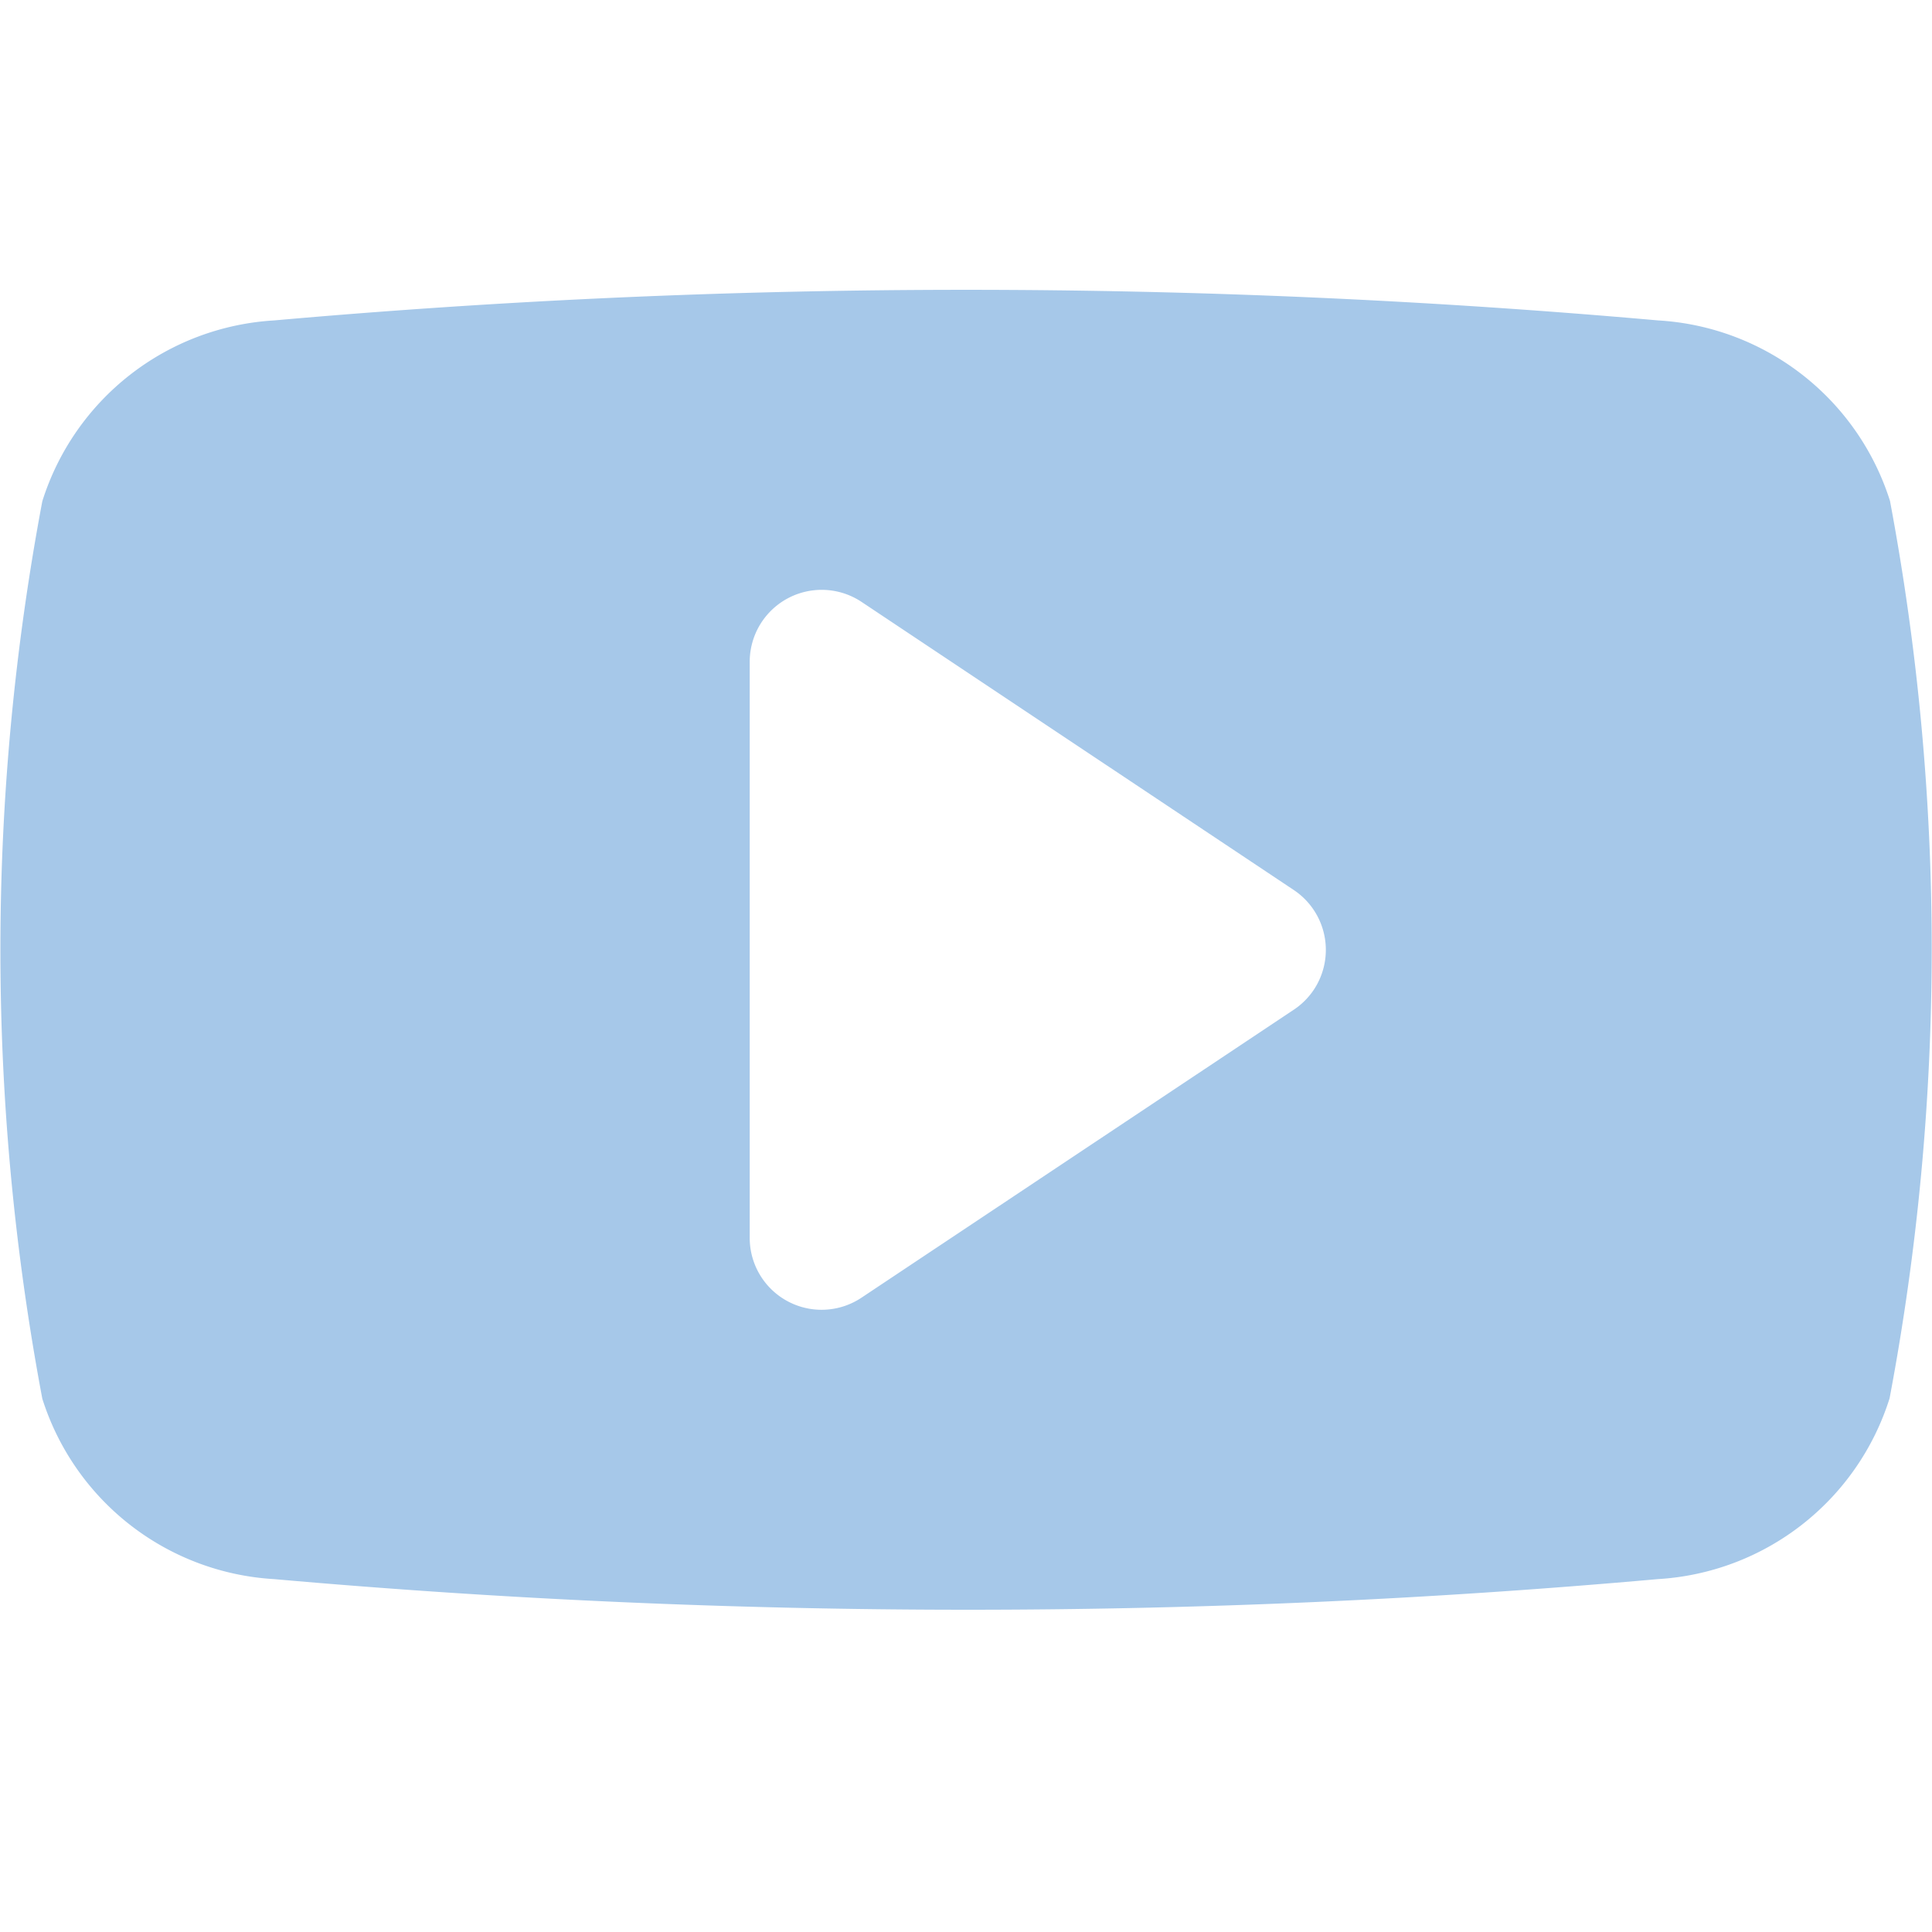 <svg xmlns="http://www.w3.org/2000/svg" width="20" height="20" viewBox="0 0 20 20">
    <path fill="none" d="M0 0H20V20H0z"/>
    <path fill="#a6c8e9" d="M295.646 86.282a2.681 2.681 0 0 0-2.4-1.868 81.129 81.129 0 0 0-14.327 0 2.682 2.682 0 0 0-2.4 1.872 25.081 25.081 0 0 0 0 9.29 2.681 2.681 0 0 0 2.4 1.868q3.567.316 7.162.317t7.161-.317a2.681 2.681 0 0 0 2.4-1.872 25.081 25.081 0 0 0 .004-9.29zm-5.964 5.06a.742.742 0 0 1-.207.207L285 94.53a.744.744 0 0 1-1.158-.62v-5.962a.745.745 0 0 1 1.158-.62l4.472 2.981a.745.745 0 0 1 .21 1.033z" transform="translate(-276.081 -81.097)"/>
</svg>
